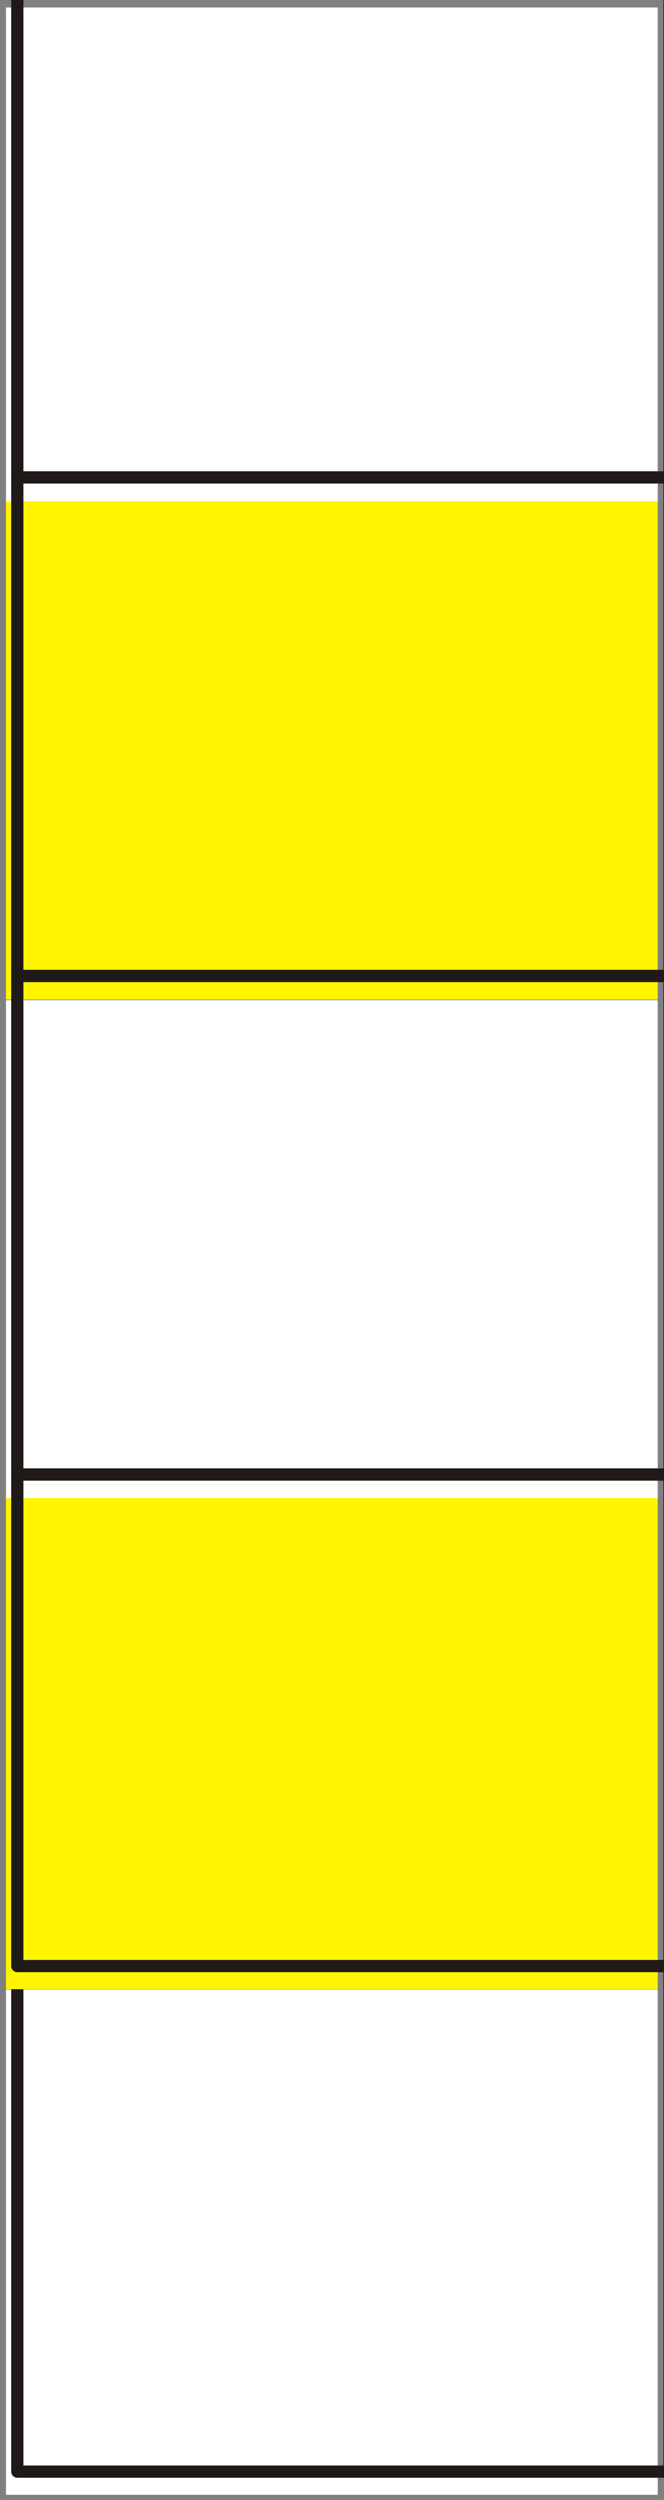 <?xml version="1.0" encoding="UTF-8"?>
<!-- Created with Inkscape (http://www.inkscape.org/) -->
<svg width="4.011mm" height="15.081mm" version="1.1" viewBox="0 0 4.011 15.081" xmlns="http://www.w3.org/2000/svg">
 <rect x="0" y="0" width="4.011" height="15.081" fill="#808080" stroke="none"/>
 <defs>
  <clipPath id="clipPath18">
   <path transform="translate(0 2.5e-5)" d="m305.4 659.42h11.4v8.82h-11.4z"/>
  </clipPath>
  <clipPath id="clipPath21">
   <path transform="translate(0 2.5e-5)" d="m305.4 625.46h11.4v8.94h-11.4z"/>
  </clipPath>
  <clipPath id="clipPath24">
   <path transform="translate(0 2.5e-5)" d="m305.4 650.9h11.4v8.94h-11.4z"/>
  </clipPath>
  <clipPath id="clipPath27">
   <path transform="translate(0 2.5e-5)" d="m305.4 642.38h11.4v8.94h-11.4z"/>
  </clipPath>
  <clipPath id="clipPath30">
   <path transform="translate(0 2.5e-5)" d="m305.4 633.98h11.4v8.82h-11.4z"/>
  </clipPath>
 </defs>
 <g transform="translate(-63.765 -121.44)">
  <path d="m63.801 124.47h3.937v-2.985h-3.937z" fill="#fff"/>
  <path transform="matrix(.353 0 0 -.353 -43.979 357.18)" d="m305.52 668.12h11.16v-8.46h-11.16z" clip-path="url(#clipPath18)" fill="none" stroke="#1f1a17" stroke-linecap="round" stroke-linejoin="round" stroke-miterlimit="10" stroke-width=".209"/>
  <path d="m63.801 136.49h3.937v-3.048h-3.937z" fill="#fff"/>
  <path transform="matrix(.353 0 0 -.353 -43.979 357.18)" d="m305.52 634.22h11.16v-8.64h-11.16z" clip-path="url(#clipPath21)" fill="none" stroke="#1f1a17" stroke-linecap="round" stroke-linejoin="round" stroke-miterlimit="10" stroke-width=".209"/>
  <path d="m63.801 127.47h3.937v-3.006h-3.937z" fill="#fff500"/>
  <path transform="matrix(.353 0 0 -.353 -43.979 357.18)" d="m305.52 659.66h11.16v-8.52h-11.16z" clip-path="url(#clipPath24)" fill="none" stroke="#1f1a17" stroke-linecap="round" stroke-linejoin="round" stroke-miterlimit="10" stroke-width=".209"/>
  <path d="m63.801 130.48h3.937v-3.006h-3.937z" fill="#fff"/>
  <path transform="matrix(.353 0 0 -.353 -43.979 357.18)" d="m305.52 651.14h11.16v-8.52h-11.16z" clip-path="url(#clipPath27)" fill="none" stroke="#1f1a17" stroke-linecap="round" stroke-linejoin="round" stroke-miterlimit="10" stroke-width=".209"/>
  <path d="m63.801 133.44h3.937v-2.963h-3.937z" fill="#fff500"/>
  <path transform="matrix(.353 0 0 -.353 -43.979 357.18)" d="m305.52 642.62h11.16v-8.4h-11.16z" clip-path="url(#clipPath30)" fill="none" stroke="#1f1a17" stroke-linecap="round" stroke-linejoin="round" stroke-miterlimit="10" stroke-width=".209"/>
 </g>
</svg>
